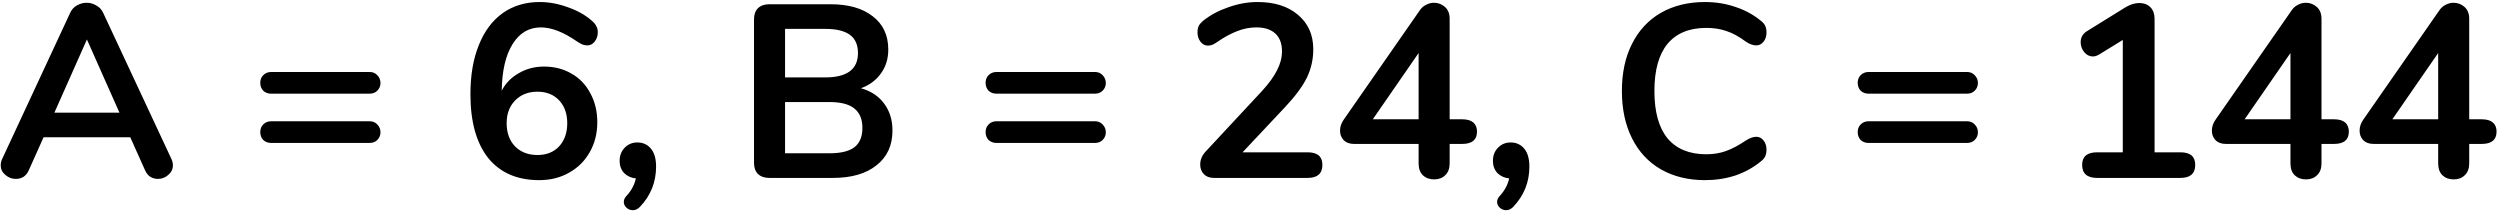 <svg width="548" height="47" viewBox="0 0 548 47" fill="none" xmlns="http://www.w3.org/2000/svg">
<path d="M37.575 34.842C37.791 35.31 37.899 35.778 37.899 36.246C37.899 37.074 37.557 37.776 36.873 38.352C36.225 38.928 35.469 39.216 34.605 39.216C34.029 39.216 33.489 39.072 32.985 38.784C32.481 38.46 32.085 37.974 31.797 37.326L28.557 30.09H9.549L6.309 37.326C6.021 37.974 5.625 38.46 5.121 38.784C4.617 39.072 4.059 39.216 3.447 39.216C2.619 39.216 1.863 38.928 1.179 38.352C0.495 37.776 0.153 37.074 0.153 36.246C0.153 35.778 0.261 35.31 0.477 34.842L15.381 2.82C15.705 2.1 16.191 1.56 16.839 1.2C17.523 0.804 18.243 0.606 18.999 0.606C19.755 0.606 20.457 0.804 21.105 1.2C21.789 1.56 22.293 2.1 22.617 2.82L37.575 34.842ZM11.925 24.69H26.181L19.053 8.652L11.925 24.69ZM59.427 20.532C58.743 20.532 58.167 20.316 57.699 19.884C57.267 19.416 57.051 18.84 57.051 18.156C57.051 17.472 57.267 16.914 57.699 16.482C58.167 16.014 58.743 15.78 59.427 15.78H81.027C81.711 15.78 82.269 16.014 82.701 16.482C83.169 16.95 83.403 17.526 83.403 18.21C83.403 18.858 83.169 19.416 82.701 19.884C82.269 20.316 81.711 20.532 81.027 20.532H59.427ZM59.427 31.332C58.743 31.332 58.167 31.116 57.699 30.684C57.267 30.216 57.051 29.64 57.051 28.956C57.051 28.272 57.267 27.714 57.699 27.282C58.167 26.814 58.743 26.58 59.427 26.58H81.027C81.711 26.58 82.269 26.814 82.701 27.282C83.169 27.75 83.403 28.326 83.403 29.01C83.403 29.658 83.169 30.216 82.701 30.684C82.269 31.116 81.711 31.332 81.027 31.332H59.427ZM119.264 14.592C121.532 14.592 123.548 15.114 125.312 16.158C127.076 17.166 128.444 18.606 129.416 20.478C130.424 22.314 130.928 24.42 130.928 26.796C130.928 29.244 130.37 31.44 129.254 33.384C128.174 35.292 126.662 36.786 124.718 37.866C122.81 38.946 120.632 39.486 118.184 39.486C113.36 39.486 109.634 37.866 107.006 34.626C104.414 31.35 103.118 26.688 103.118 20.64C103.118 16.5 103.73 12.918 104.954 9.894C106.178 6.834 107.924 4.494 110.192 2.874C112.496 1.254 115.196 0.444 118.292 0.444C120.344 0.444 122.396 0.822 124.448 1.578C126.536 2.298 128.3 3.288 129.74 4.548C130.208 4.944 130.532 5.34 130.712 5.736C130.928 6.096 131.036 6.546 131.036 7.086C131.036 7.878 130.802 8.562 130.334 9.138C129.902 9.678 129.38 9.948 128.768 9.948C128.408 9.948 128.066 9.894 127.742 9.786C127.418 9.642 127.022 9.426 126.554 9.138C123.566 7.05 120.902 6.006 118.562 6.006C115.934 6.006 113.864 7.23 112.352 9.678C110.84 12.09 110.048 15.492 109.976 19.884C110.804 18.264 112.046 16.986 113.702 16.05C115.358 15.078 117.212 14.592 119.264 14.592ZM117.806 33.978C119.786 33.978 121.37 33.348 122.558 32.088C123.746 30.792 124.34 29.1 124.34 27.012C124.34 24.924 123.746 23.25 122.558 21.99C121.37 20.73 119.786 20.1 117.806 20.1C115.79 20.1 114.152 20.748 112.892 22.044C111.668 23.304 111.056 24.96 111.056 27.012C111.056 29.1 111.668 30.792 112.892 32.088C114.152 33.348 115.79 33.978 117.806 33.978ZM139.709 31.224C140.933 31.224 141.923 31.674 142.679 32.574C143.435 33.474 143.813 34.788 143.813 36.516C143.813 39.936 142.625 42.888 140.249 45.372C139.781 45.84 139.277 46.074 138.737 46.074C138.197 46.074 137.729 45.894 137.333 45.534C136.937 45.174 136.739 44.742 136.739 44.238C136.739 43.806 136.919 43.392 137.279 42.996C138.359 41.844 139.061 40.548 139.385 39.108C138.341 39 137.477 38.604 136.793 37.92C136.145 37.2 135.821 36.318 135.821 35.274C135.821 34.122 136.181 33.168 136.901 32.412C137.657 31.62 138.593 31.224 139.709 31.224ZM188.716 19.344C190.912 19.956 192.604 21.072 193.792 22.692C195.016 24.312 195.628 26.292 195.628 28.632C195.628 31.872 194.458 34.41 192.118 36.246C189.814 38.082 186.628 39 182.56 39H168.628C167.584 39 166.756 38.712 166.144 38.136C165.568 37.56 165.28 36.75 165.28 35.706V4.224C165.28 3.18 165.568 2.37 166.144 1.794C166.756 1.218 167.584 0.93 168.628 0.93H182.02C185.98 0.93 189.076 1.812 191.308 3.576C193.576 5.304 194.71 7.734 194.71 10.866C194.71 12.882 194.17 14.628 193.09 16.104C192.046 17.58 190.588 18.66 188.716 19.344ZM172.084 16.968H180.886C185.674 16.968 188.068 15.186 188.068 11.622C188.068 9.822 187.474 8.49 186.286 7.626C185.098 6.762 183.298 6.33 180.886 6.33H172.084V16.968ZM181.804 33.6C184.324 33.6 186.16 33.15 187.312 32.25C188.464 31.35 189.04 29.946 189.04 28.038C189.04 26.13 188.446 24.708 187.258 23.772C186.106 22.836 184.288 22.368 181.804 22.368H172.084V33.6H181.804ZM218.421 20.532C217.737 20.532 217.161 20.316 216.693 19.884C216.261 19.416 216.045 18.84 216.045 18.156C216.045 17.472 216.261 16.914 216.693 16.482C217.161 16.014 217.737 15.78 218.421 15.78H240.021C240.705 15.78 241.263 16.014 241.695 16.482C242.163 16.95 242.397 17.526 242.397 18.21C242.397 18.858 242.163 19.416 241.695 19.884C241.263 20.316 240.705 20.532 240.021 20.532H218.421ZM218.421 31.332C217.737 31.332 217.161 31.116 216.693 30.684C216.261 30.216 216.045 29.64 216.045 28.956C216.045 28.272 216.261 27.714 216.693 27.282C217.161 26.814 217.737 26.58 218.421 26.58H240.021C240.705 26.58 241.263 26.814 241.695 27.282C242.163 27.75 242.397 28.326 242.397 29.01C242.397 29.658 242.163 30.216 241.695 30.684C241.263 31.116 240.705 31.332 240.021 31.332H218.421ZM286.628 33.384C288.788 33.384 289.868 34.302 289.868 36.138C289.868 38.046 288.788 39 286.628 39H266.108C265.172 39 264.434 38.73 263.894 38.19C263.354 37.614 263.084 36.912 263.084 36.084C263.084 35.004 263.498 34.032 264.326 33.168L276.638 19.938C278.15 18.282 279.248 16.77 279.932 15.402C280.652 13.998 281.012 12.612 281.012 11.244C281.012 9.552 280.526 8.256 279.554 7.356C278.582 6.456 277.196 6.006 275.396 6.006C273.92 6.006 272.48 6.294 271.076 6.87C269.708 7.41 268.322 8.166 266.918 9.138C266.558 9.39 266.198 9.606 265.838 9.786C265.478 9.93 265.118 10.002 264.758 10.002C264.146 10.002 263.606 9.714 263.138 9.138C262.706 8.562 262.49 7.878 262.49 7.086C262.49 6.546 262.58 6.078 262.76 5.682C262.976 5.286 263.3 4.908 263.732 4.548C265.316 3.288 267.17 2.298 269.294 1.578C271.418 0.822 273.542 0.444 275.666 0.444C279.374 0.444 282.326 1.38 284.522 3.252C286.754 5.124 287.87 7.644 287.87 10.812C287.87 13.008 287.402 15.078 286.466 17.022C285.53 18.93 283.946 21.072 281.714 23.448L272.372 33.384H286.628ZM320.518 26.148C321.598 26.148 322.408 26.382 322.948 26.85C323.488 27.318 323.758 27.984 323.758 28.848C323.758 30.648 322.678 31.548 320.518 31.548H317.764V35.814C317.764 36.93 317.44 37.794 316.792 38.406C316.18 39.018 315.37 39.324 314.362 39.324C313.354 39.324 312.526 39.018 311.878 38.406C311.266 37.794 310.96 36.93 310.96 35.814V31.548H296.812C295.84 31.548 295.084 31.278 294.544 30.738C294.004 30.162 293.734 29.46 293.734 28.632C293.734 27.768 294.022 26.94 294.598 26.148L311.284 2.172C311.644 1.668 312.094 1.29 312.634 1.038C313.174 0.75 313.732 0.606 314.308 0.606C315.244 0.606 316.054 0.912 316.738 1.524C317.422 2.136 317.764 3 317.764 4.116V26.148H320.518ZM300.916 26.148H310.96V11.622L300.916 26.148ZM331.135 31.224C332.359 31.224 333.349 31.674 334.105 32.574C334.861 33.474 335.239 34.788 335.239 36.516C335.239 39.936 334.051 42.888 331.675 45.372C331.207 45.84 330.703 46.074 330.163 46.074C329.623 46.074 329.155 45.894 328.759 45.534C328.363 45.174 328.165 44.742 328.165 44.238C328.165 43.806 328.345 43.392 328.705 42.996C329.785 41.844 330.487 40.548 330.811 39.108C329.767 39 328.903 38.604 328.219 37.92C327.571 37.2 327.247 36.318 327.247 35.274C327.247 34.122 327.607 33.168 328.327 32.412C329.083 31.62 330.019 31.224 331.135 31.224ZM373.716 39.486C370.044 39.486 366.822 38.694 364.05 37.11C361.314 35.526 359.208 33.258 357.732 30.306C356.256 27.354 355.518 23.898 355.518 19.938C355.518 15.978 356.256 12.54 357.732 9.624C359.208 6.672 361.314 4.404 364.05 2.82C366.822 1.236 370.044 0.444 373.716 0.444C376.092 0.444 378.324 0.804 380.412 1.524C382.5 2.208 384.354 3.216 385.974 4.548C386.442 4.908 386.766 5.286 386.946 5.682C387.126 6.078 387.216 6.564 387.216 7.14C387.216 7.932 387 8.598 386.568 9.138C386.136 9.678 385.614 9.948 385.002 9.948C384.282 9.948 383.544 9.696 382.788 9.192C381.24 8.04 379.8 7.248 378.468 6.816C377.136 6.348 375.66 6.114 374.04 6.114C370.296 6.114 367.452 7.284 365.508 9.624C363.6 11.964 362.646 15.402 362.646 19.938C362.646 24.51 363.6 27.966 365.508 30.306C367.452 32.646 370.296 33.816 374.04 33.816C375.588 33.816 377.01 33.582 378.306 33.114C379.638 32.646 381.132 31.854 382.788 30.738C383.148 30.522 383.508 30.342 383.868 30.198C384.228 30.054 384.606 29.982 385.002 29.982C385.614 29.982 386.136 30.252 386.568 30.792C387 31.332 387.216 31.998 387.216 32.79C387.216 33.33 387.126 33.816 386.946 34.248C386.766 34.644 386.442 35.022 385.974 35.382C384.354 36.714 382.5 37.74 380.412 38.46C378.324 39.144 376.092 39.486 373.716 39.486ZM409.583 20.532C408.899 20.532 408.323 20.316 407.855 19.884C407.423 19.416 407.207 18.84 407.207 18.156C407.207 17.472 407.423 16.914 407.855 16.482C408.323 16.014 408.899 15.78 409.583 15.78H431.183C431.867 15.78 432.425 16.014 432.857 16.482C433.325 16.95 433.559 17.526 433.559 18.21C433.559 18.858 433.325 19.416 432.857 19.884C432.425 20.316 431.867 20.532 431.183 20.532H409.583ZM409.583 31.332C408.899 31.332 408.323 31.116 407.855 30.684C407.423 30.216 407.207 29.64 407.207 28.956C407.207 28.272 407.423 27.714 407.855 27.282C408.323 26.814 408.899 26.58 409.583 26.58H431.183C431.867 26.58 432.425 26.814 432.857 27.282C433.325 27.75 433.559 28.326 433.559 29.01C433.559 29.658 433.325 30.216 432.857 30.684C432.425 31.116 431.867 31.332 431.183 31.332H409.583ZM477.952 33.384C480.112 33.384 481.192 34.302 481.192 36.138C481.192 38.046 480.112 39 477.952 39H459.7C457.504 39 456.406 38.046 456.406 36.138C456.406 34.302 457.504 33.384 459.7 33.384H465.316V8.76L460.132 11.946C459.628 12.234 459.178 12.378 458.782 12.378C458.026 12.378 457.378 12.054 456.838 11.406C456.334 10.758 456.082 10.038 456.082 9.246C456.082 8.202 456.55 7.392 457.486 6.816L465.856 1.632C466.936 0.984 467.962 0.66 468.934 0.66C469.942 0.66 470.752 0.966 471.364 1.578C471.976 2.19 472.282 3.036 472.282 4.116V33.384H477.952ZM511.627 26.148C512.707 26.148 513.517 26.382 514.057 26.85C514.597 27.318 514.867 27.984 514.867 28.848C514.867 30.648 513.787 31.548 511.627 31.548H508.873V35.814C508.873 36.93 508.549 37.794 507.901 38.406C507.289 39.018 506.479 39.324 505.471 39.324C504.463 39.324 503.635 39.018 502.987 38.406C502.375 37.794 502.069 36.93 502.069 35.814V31.548H487.921C486.949 31.548 486.193 31.278 485.653 30.738C485.113 30.162 484.843 29.46 484.843 28.632C484.843 27.768 485.131 26.94 485.707 26.148L502.393 2.172C502.753 1.668 503.203 1.29 503.743 1.038C504.283 0.75 504.841 0.606 505.417 0.606C506.353 0.606 507.163 0.912 507.847 1.524C508.531 2.136 508.873 3 508.873 4.116V26.148H511.627ZM492.025 26.148H502.069V11.622L492.025 26.148ZM544.006 26.148C545.086 26.148 545.896 26.382 546.436 26.85C546.976 27.318 547.246 27.984 547.246 28.848C547.246 30.648 546.166 31.548 544.006 31.548H541.252V35.814C541.252 36.93 540.928 37.794 540.28 38.406C539.668 39.018 538.858 39.324 537.85 39.324C536.842 39.324 536.014 39.018 535.366 38.406C534.754 37.794 534.448 36.93 534.448 35.814V31.548H520.3C519.328 31.548 518.572 31.278 518.032 30.738C517.492 30.162 517.222 29.46 517.222 28.632C517.222 27.768 517.51 26.94 518.086 26.148L534.772 2.172C535.132 1.668 535.582 1.29 536.122 1.038C536.662 0.75 537.22 0.606 537.796 0.606C538.732 0.606 539.542 0.912 540.226 1.524C540.91 2.136 541.252 3 541.252 4.116V26.148H544.006ZM524.404 26.148H534.448V11.622L524.404 26.148Z" fill="black"/>
</svg>
